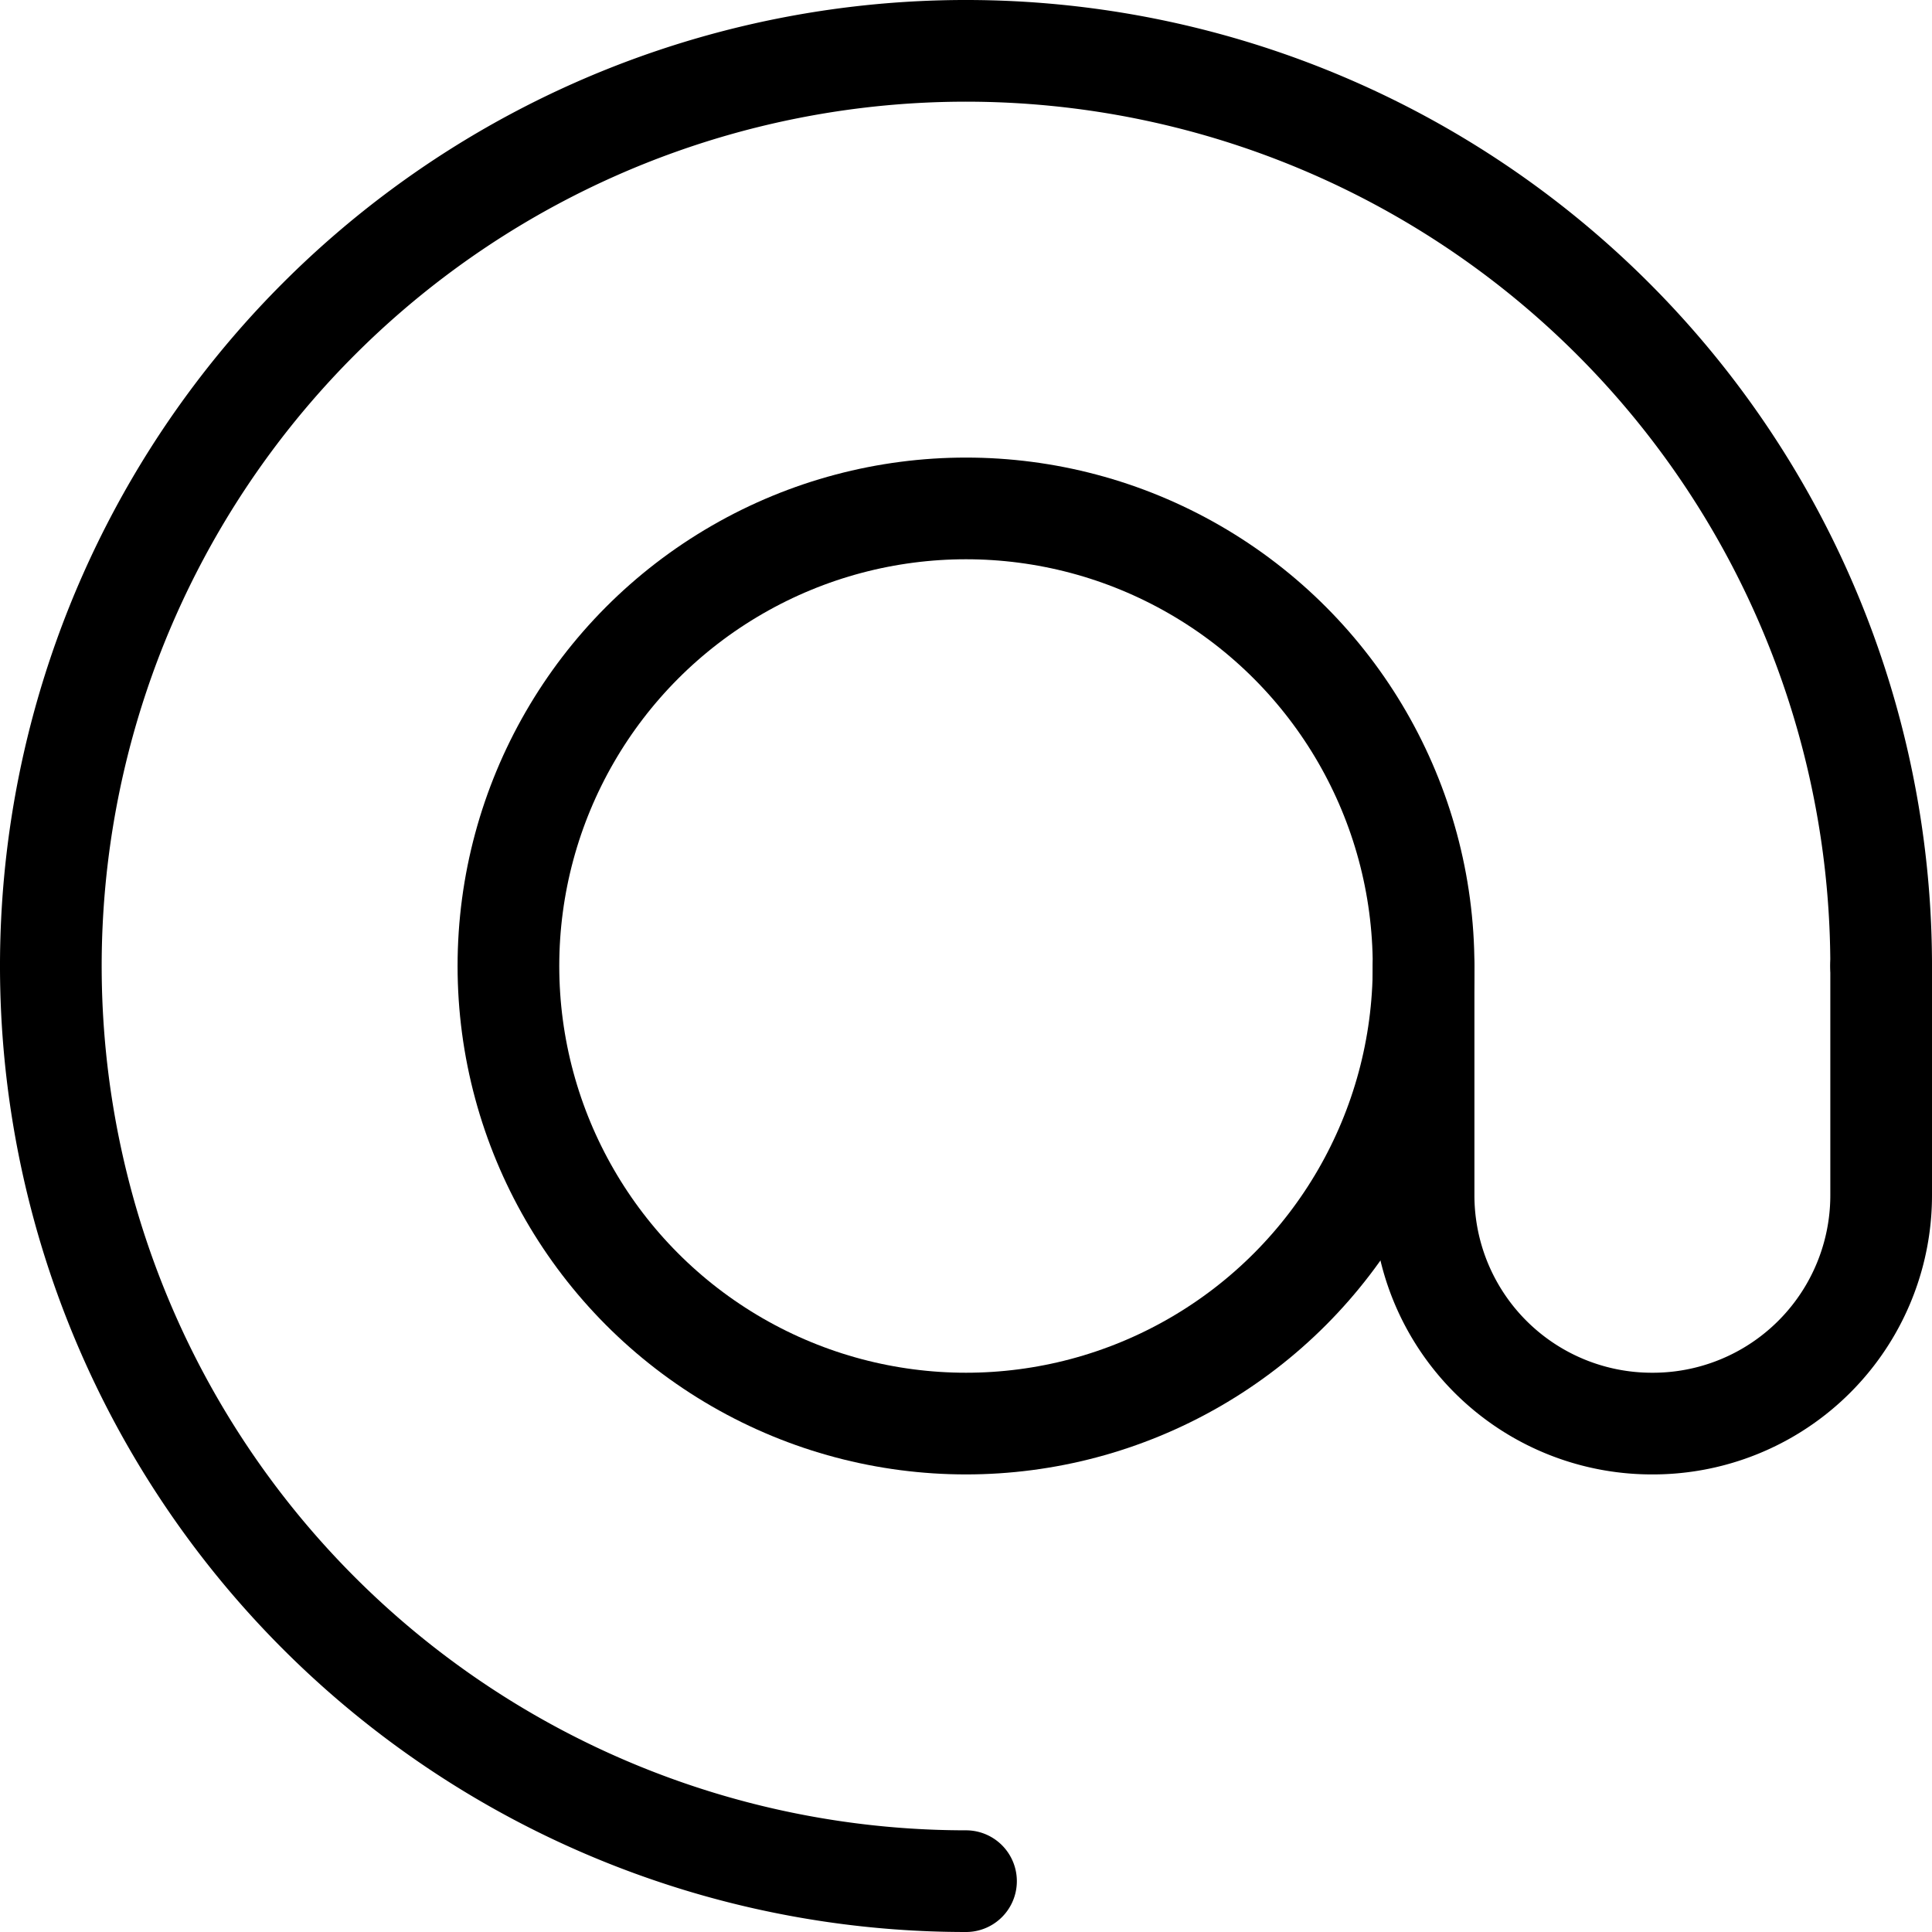 <svg xmlns="http://www.w3.org/2000/svg" viewBox="0 0 38 38"><defs><style>.cls-1{fill:none;stroke:#000000;stroke-linecap:round;stroke-linejoin:round;stroke-width:2px;}</style></defs><title>icon-recover-email</title><g id="Layer_2" data-name="Layer 2"><g id="Layer_1-2" data-name="Layer 1"><path class="cls-1" d="M19,37A18,18,0,1,1,37,19"/><circle class="cls-1" cx="19" cy="19" r="9"/><path class="cls-1" d="M37,19v4.5A4.49,4.49,0,0,1,32.5,28h0A4.49,4.49,0,0,1,28,23.5V19"/></g></g></svg>